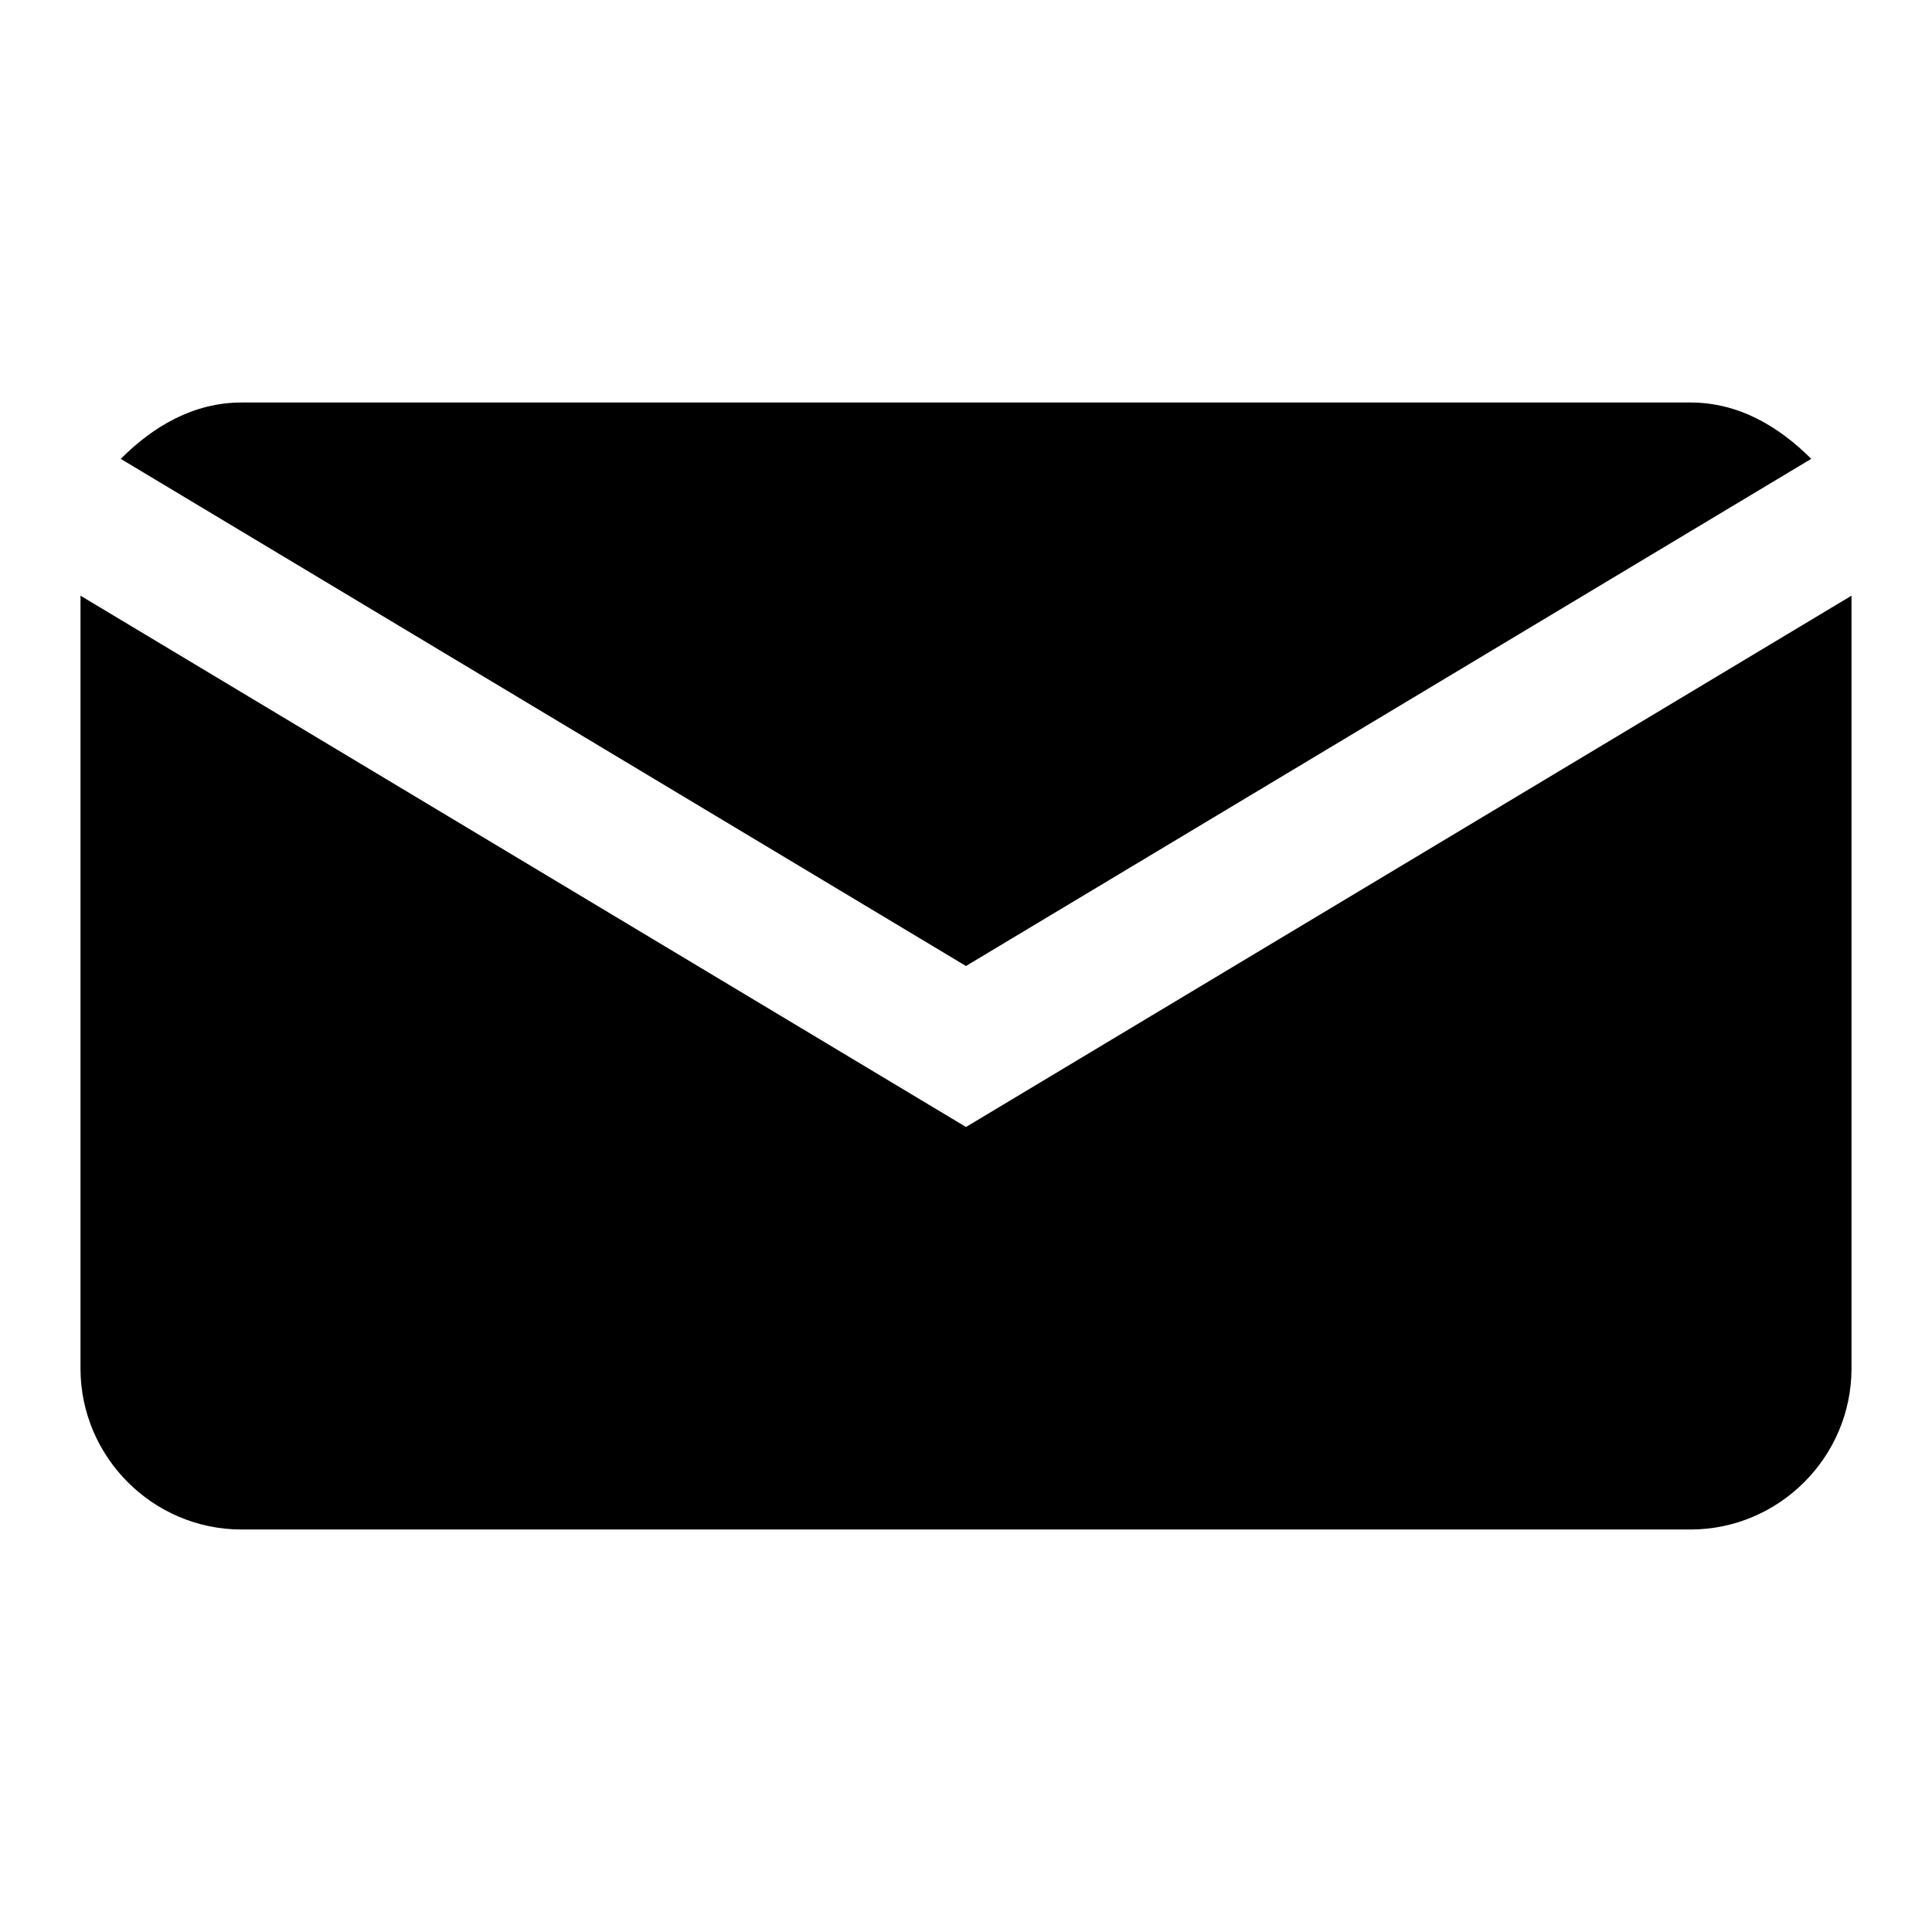 <svg xmlns="http://www.w3.org/2000/svg" viewBox="0 0 24 24"><g><path d="M22.5 5.7c-.4-.4-.9-.7-1.5-.7H3c-.6 0-1.1.3-1.5.7L12 12l10.5-6.3zM12 14L1 7.4V17c0 1.1.9 2 2 2h18c1.1 0 2-.9 2-2V7.4L12 14z"/></g></svg>